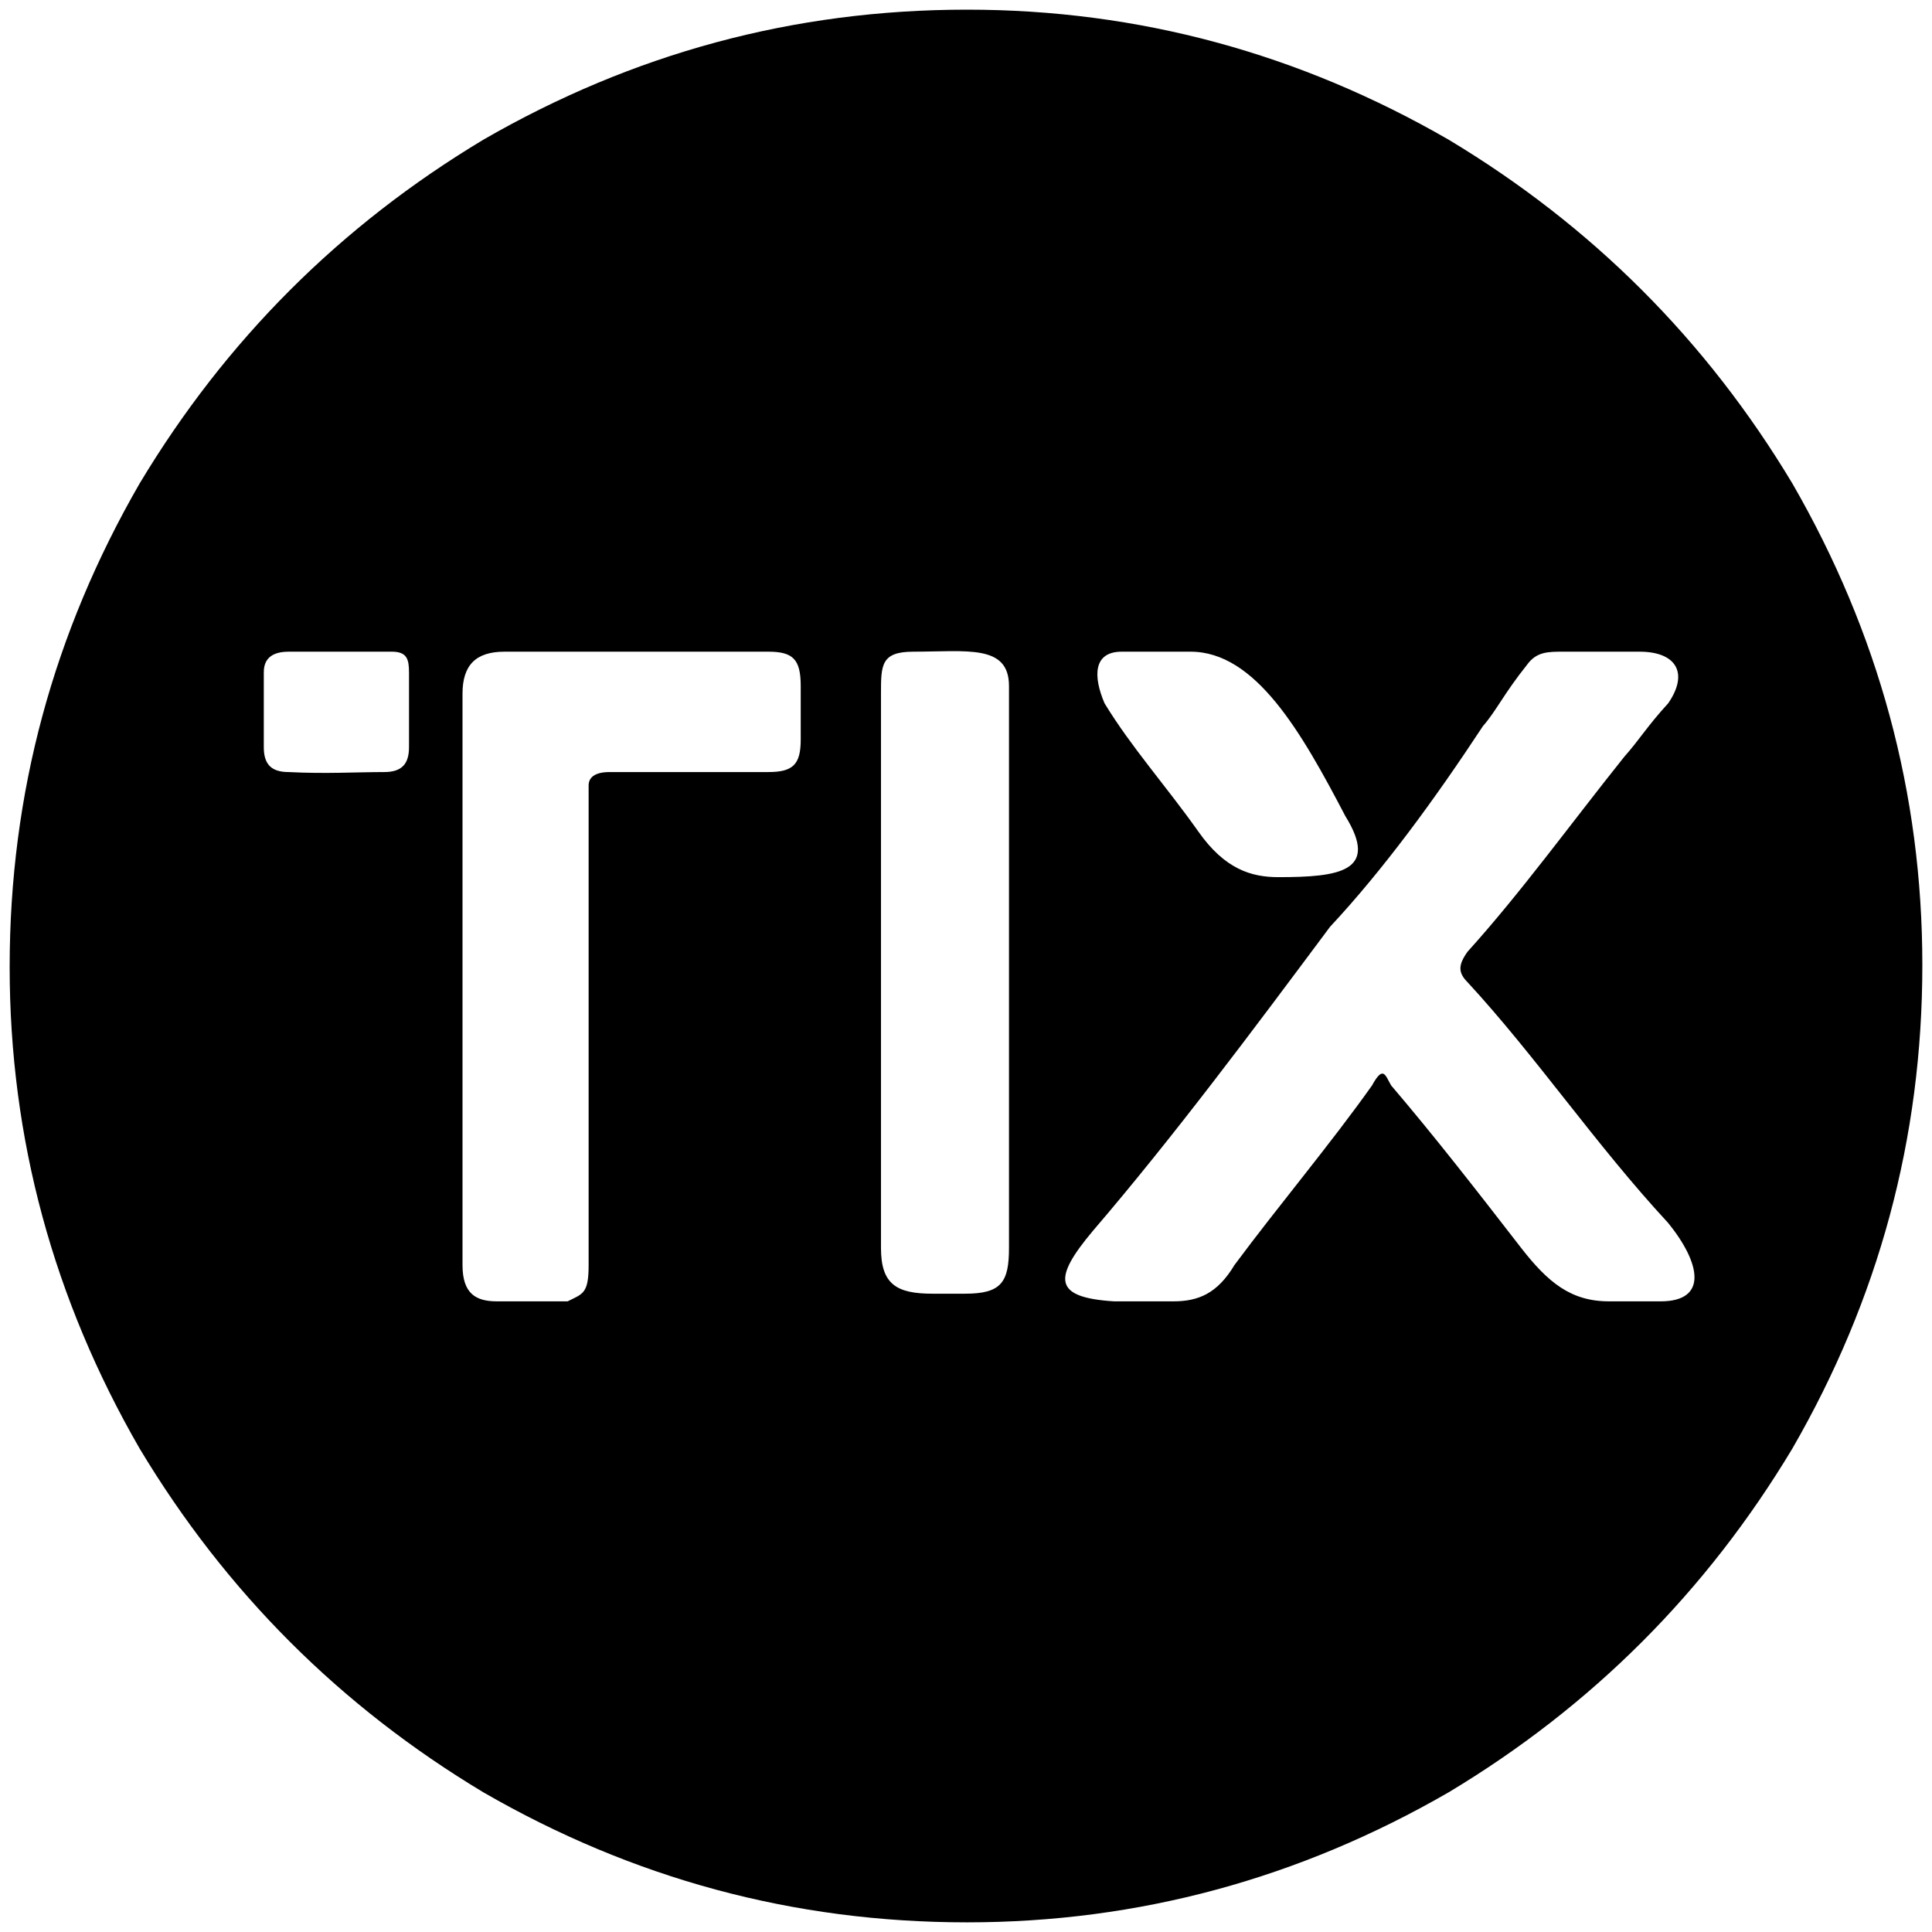 <svg xmlns="http://www.w3.org/2000/svg" viewBox="0 0 1000 1000"><path d="M5 500.496c0-90 22.747-173.077 67.253-250.22 44.506-74.177 103.846-133.517 178.023-178.023C327.419 27.747 410.496 5 500.496 5c89.011 0 172.089 22.747 249.232 67.253 74.176 44.506 133.517 103.846 178.022 178.023 44.506 77.143 67.253 160.22 67.253 249.231 0 90-22.747 173.078-67.253 250.22-44.505 74.177-103.846 133.518-178.022 178.023-77.143 44.506-160.22 67.253-249.232 67.253-90 0-173.077-22.747-250.22-67.253-74.177-44.505-133.517-103.846-178.023-178.022C27.747 672.585 5 589.508 5 500.496zM136.539 386.76c0 8.9 3.956 12.857 12.857 12.857 18.791.989 35.605 0 49.45 0 8.902 0 12.858-3.956 12.858-12.858v-38.571c0-6.923-.989-10.88-8.901-10.88h-53.407c-11.868 0-12.857 6.924-12.857 10.88zm102.857 268.022c0 14.836 6.923 18.792 17.803 18.792h36.593c7.912-3.956 10.88-3.956 10.88-18.792V406.54c0-3.956 2.966-6.923 10.878-6.923h82.089c12.857 0 16.813-3.956 16.813-16.814v-27.692c0-13.846-3.956-17.802-16.813-17.802H261.155c-14.836 0-21.759 6.923-21.759 21.758V636.98zm216.595-8.9c0 18.79 7.912 23.736 26.703 23.736h16.813c18.791 0 22.747-5.934 22.747-23.737v-290.77c0-21.758-21.758-17.802-49.45-17.802-16.813 0-16.813 6.923-16.813 21.758V636.98zm109.78-8.902c-20.77 24.725-20.77 34.616 10.88 36.594h30.659c12.857 0 22.747-3.956 31.648-18.792 22.748-30.66 49.45-62.308 71.21-92.967 5.933-10.88 6.922-4.945 9.89 0 22.747 26.703 43.516 53.407 67.252 84.066 13.847 17.803 25.715 27.693 45.495 27.693h26.703c24.726 0 20.77-19.78 3.956-40.55-37.582-40.55-68.242-86.044-103.846-124.616-4.945-4.945-4.945-8.9 0-15.824 27.692-30.66 53.407-66.264 81.1-100.88 7.911-8.9 11.867-15.824 22.746-27.692 10.88-15.824 3.956-26.703-14.835-26.703h-39.56c-7.912 0-13.847 0-18.792 6.923-11.868 14.835-15.824 23.736-22.747 31.648-24.725 37.583-51.429 74.176-79.121 103.847-40.55 54.396-81.1 108.791-122.638 157.253zm5.934-272.968c13.846 22.748 31.649 42.528 48.462 66.264 13.846 19.78 27.692 23.736 41.538 23.736 31.649 0 52.418-2.967 34.616-31.648-22.747-43.517-46.484-85.055-80.11-85.055h-35.605c-14.835 0-14.835 12.857-8.9 26.703z"/></svg>